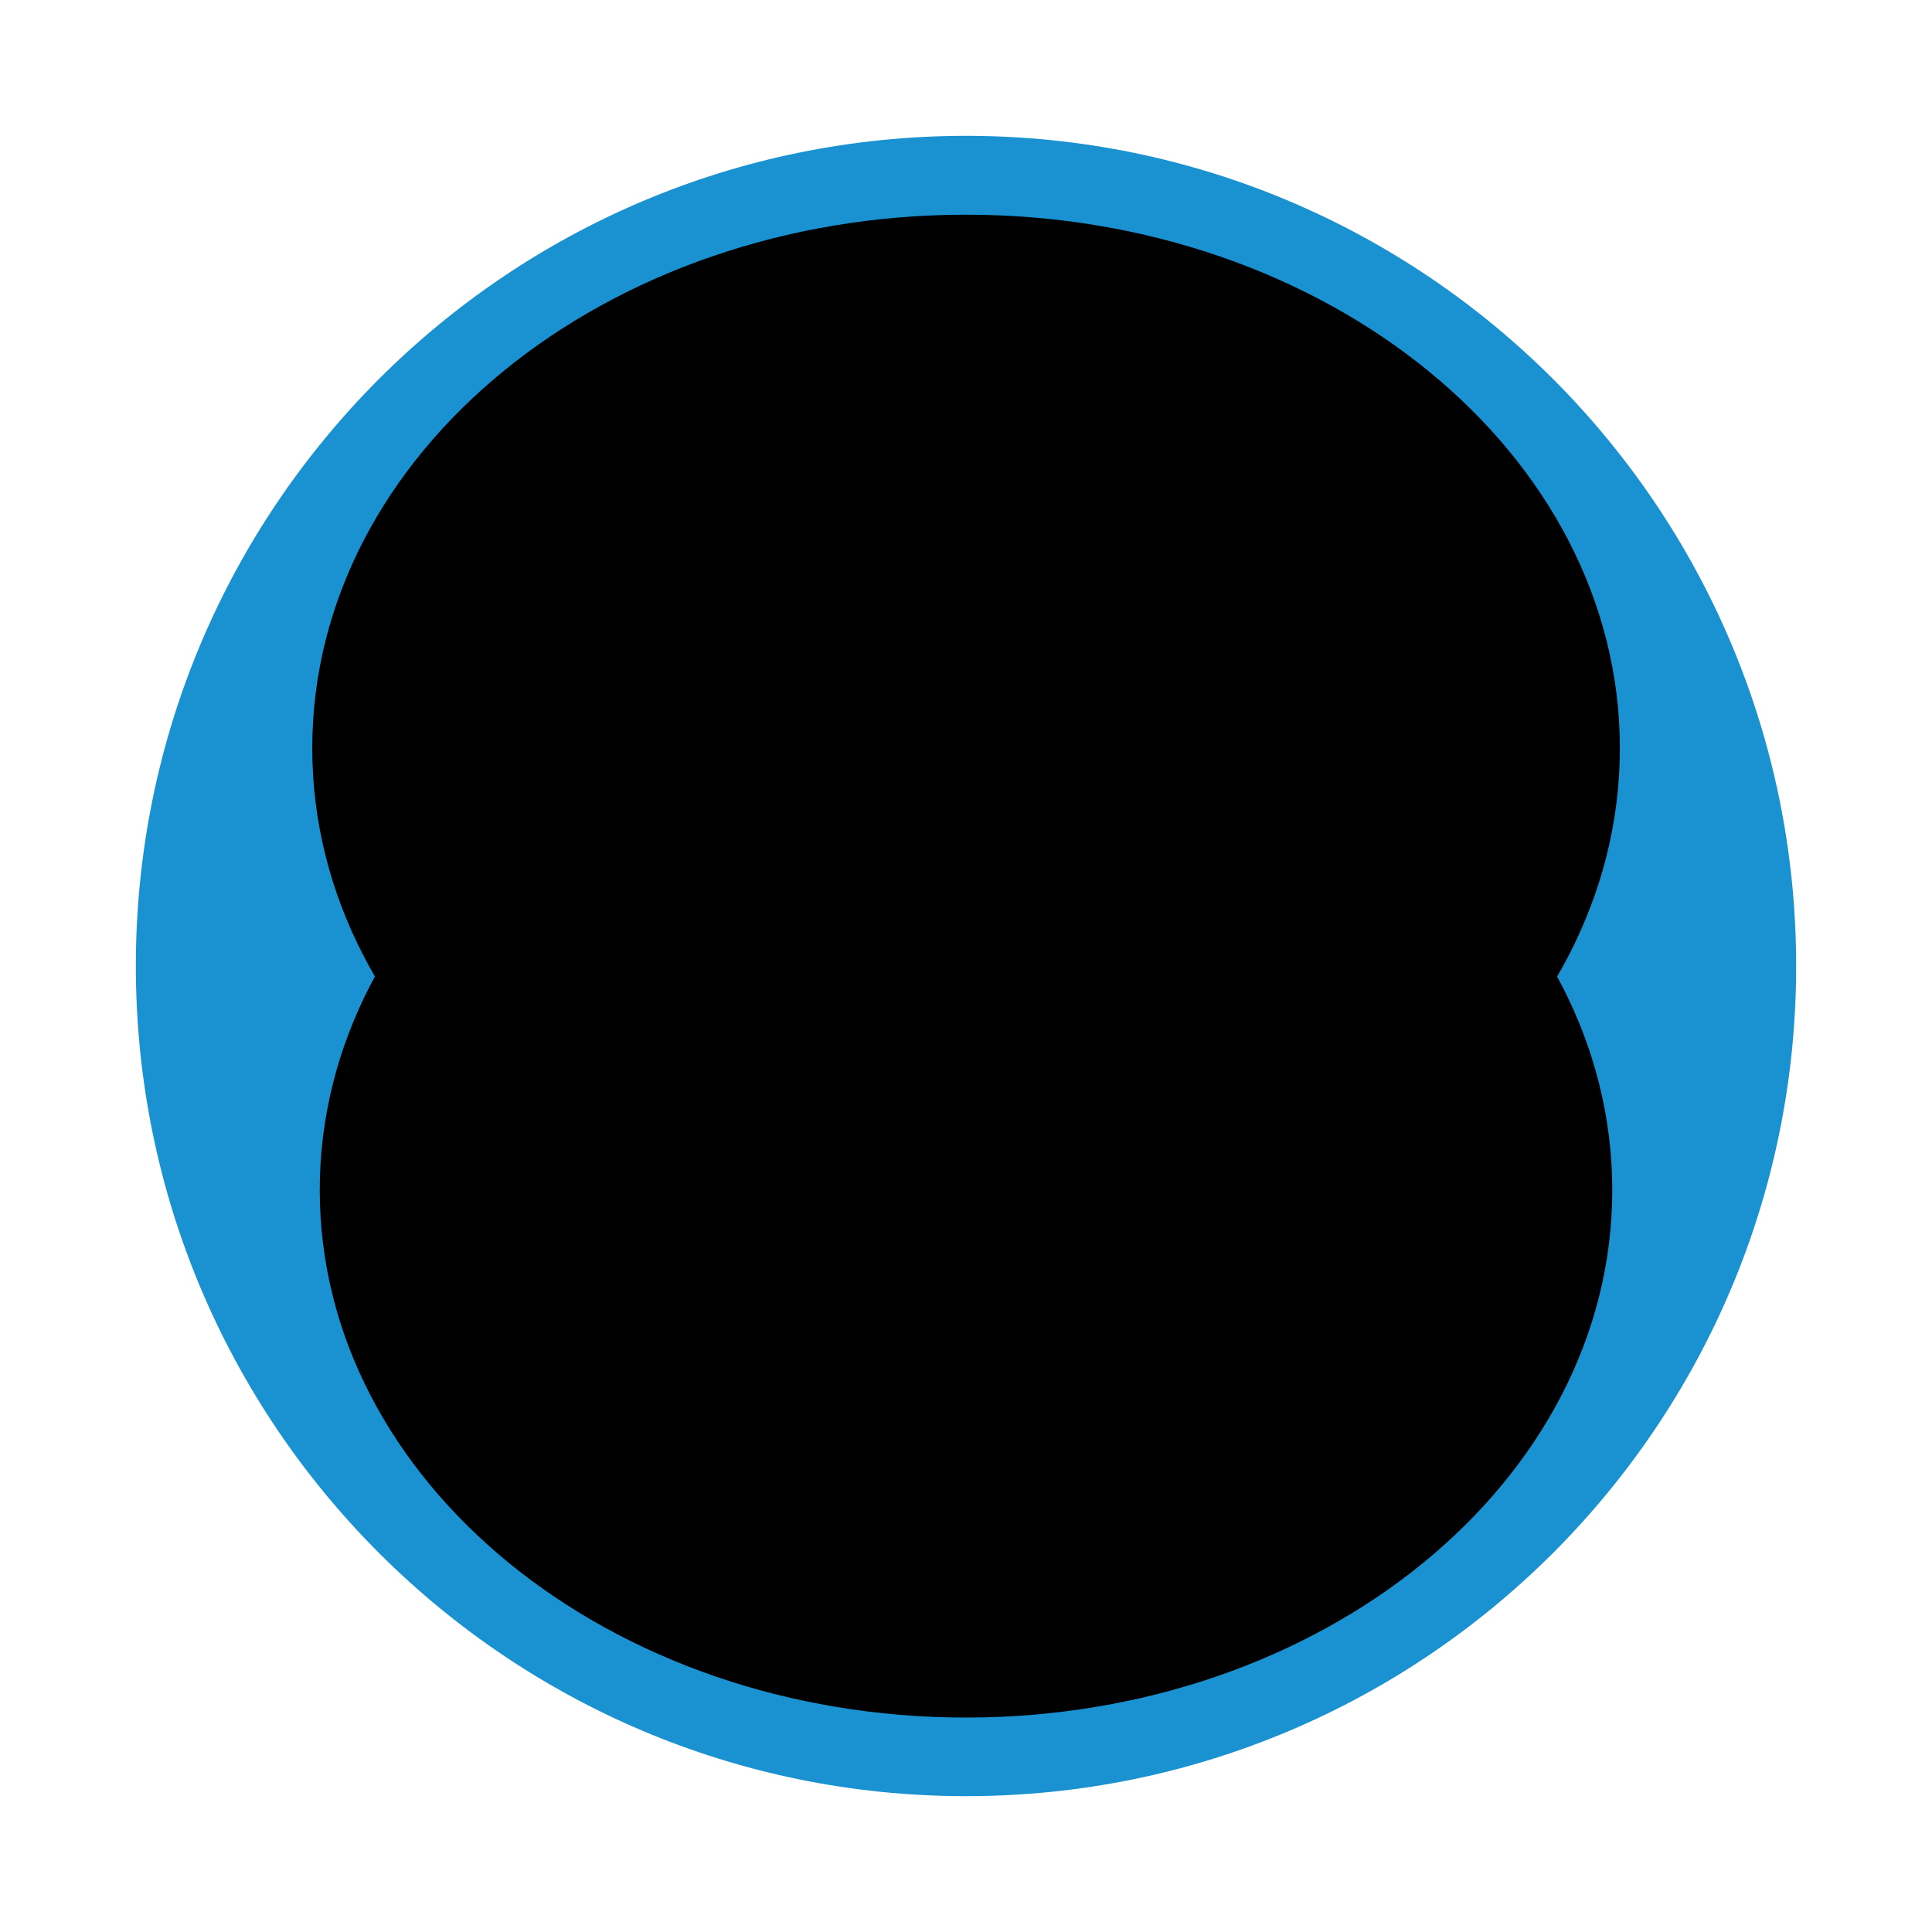 <?xml version="1.0" encoding="utf-8"?>
<svg xmlns="http://www.w3.org/2000/svg" xmlns:xlink="http://www.w3.org/1999/xlink" id="client-player_on" width="16"
     height="16" viewBox="0 0 16 16" x="0" y="256">
    <path fill="#1a91d0"
          d="M8 14.562c-3.619 0-6.563-2.944-6.563-6.562s2.944-6.562 6.563-6.562c3.619 0 6.563 2.944 6.563 6.562s-2.944 6.562-6.563 6.562z"></path>
    <path fill="#1a91d0"
          d="M8 1.75c3.446 0 6.25 2.804 6.25 6.25s-2.804 6.25-6.25 6.25c-3.446 0-6.25-2.804-6.25-6.25s2.804-6.25 6.25-6.25zM8 1.125c-3.797 0-6.875 3.078-6.875 6.875s3.078 6.875 6.875 6.875c3.797 0 6.875-3.078 6.875-6.875s-3.078-6.875-6.875-6.875z"></path>
    <path fill="#000"
          d="M13.415 6.196c0 2.442-2.425 4.418-5.415 4.418s-5.414-1.976-5.414-4.418c0-2.44 2.423-4.418 5.414-4.418s5.415 1.979 5.415 4.418z"></path>
    <path fill="#000"
          d="M2.648 9.856c0-2.413 2.395-4.368 5.352-4.368s5.352 1.955 5.352 4.368c0 2.411-2.395 4.368-5.352 4.368s-5.352-1.957-5.352-4.368z"></path>
</svg>
